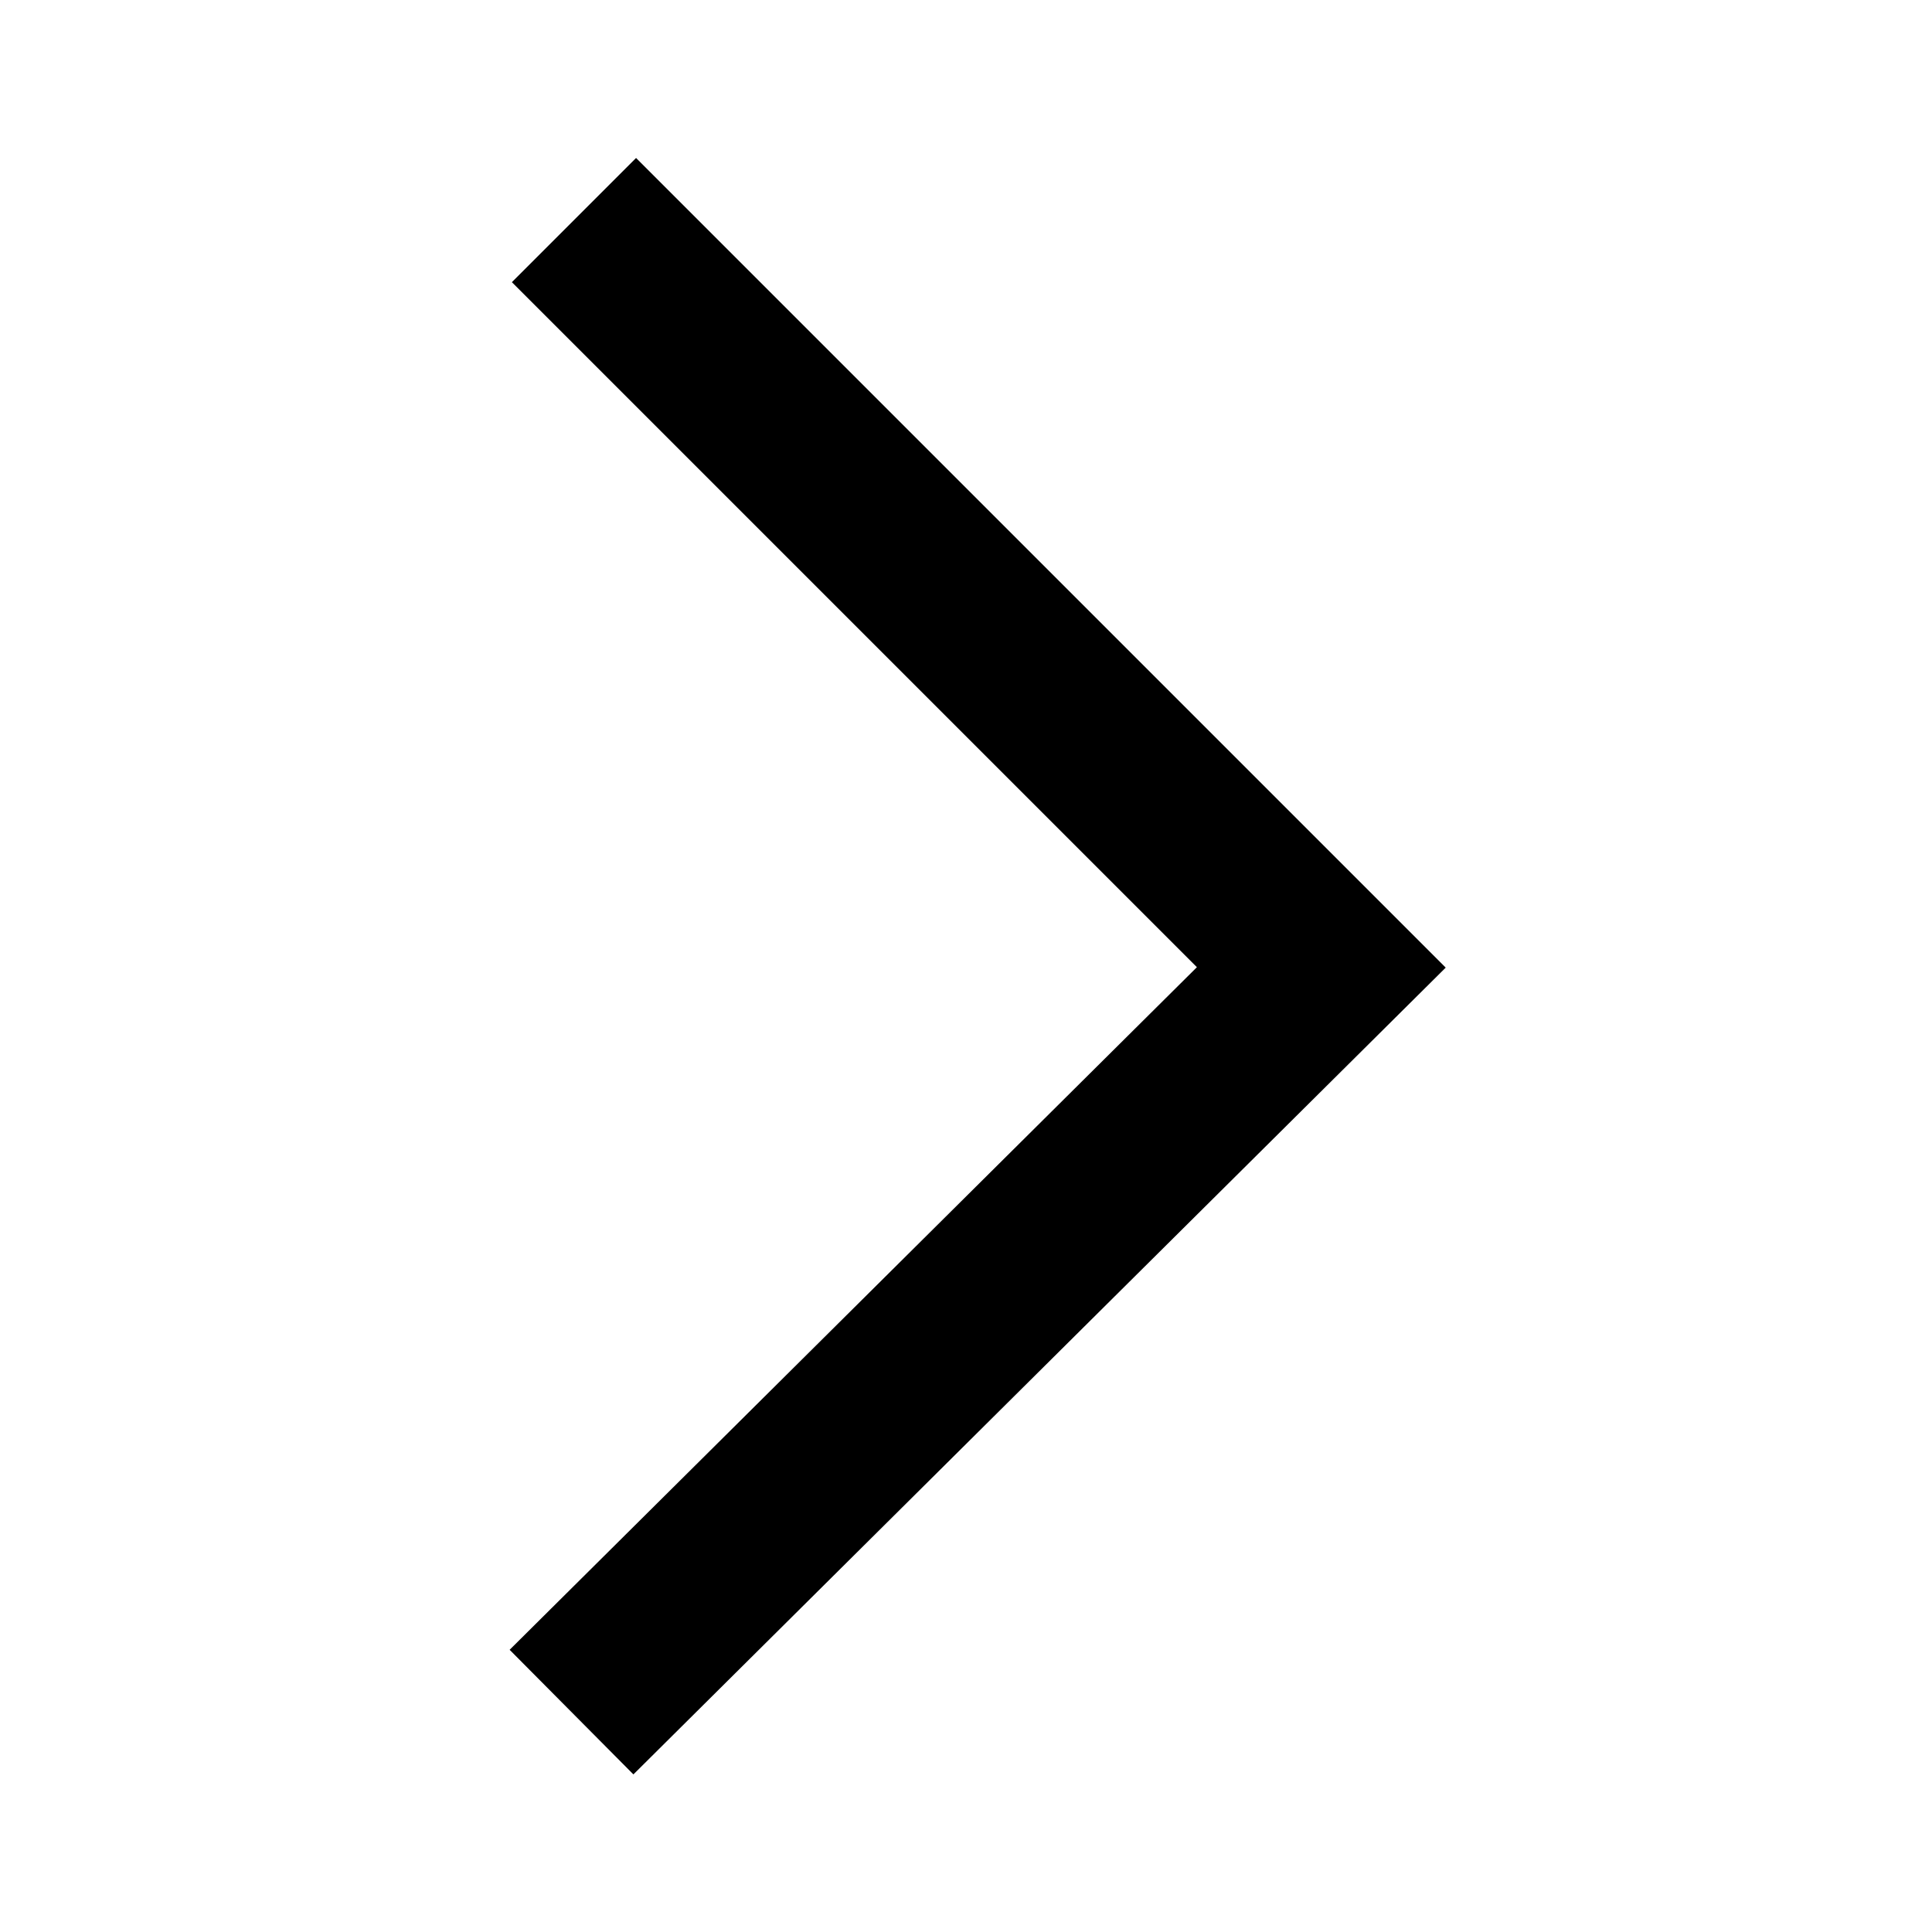 <svg
      width="11"
      height="11"
      viewBox="0 0 7 11"
      fill="none"
      stroke="currentColor"
      xmlns="http://www.w3.org/2000/svg"
    >
      <path
        d="M1.254 9.748L5.523 5.508L1.268 1.253"
        stroke="currentColor"
        strokeWidth="2"
        strokeLinecap="round"
      />
    </svg>
